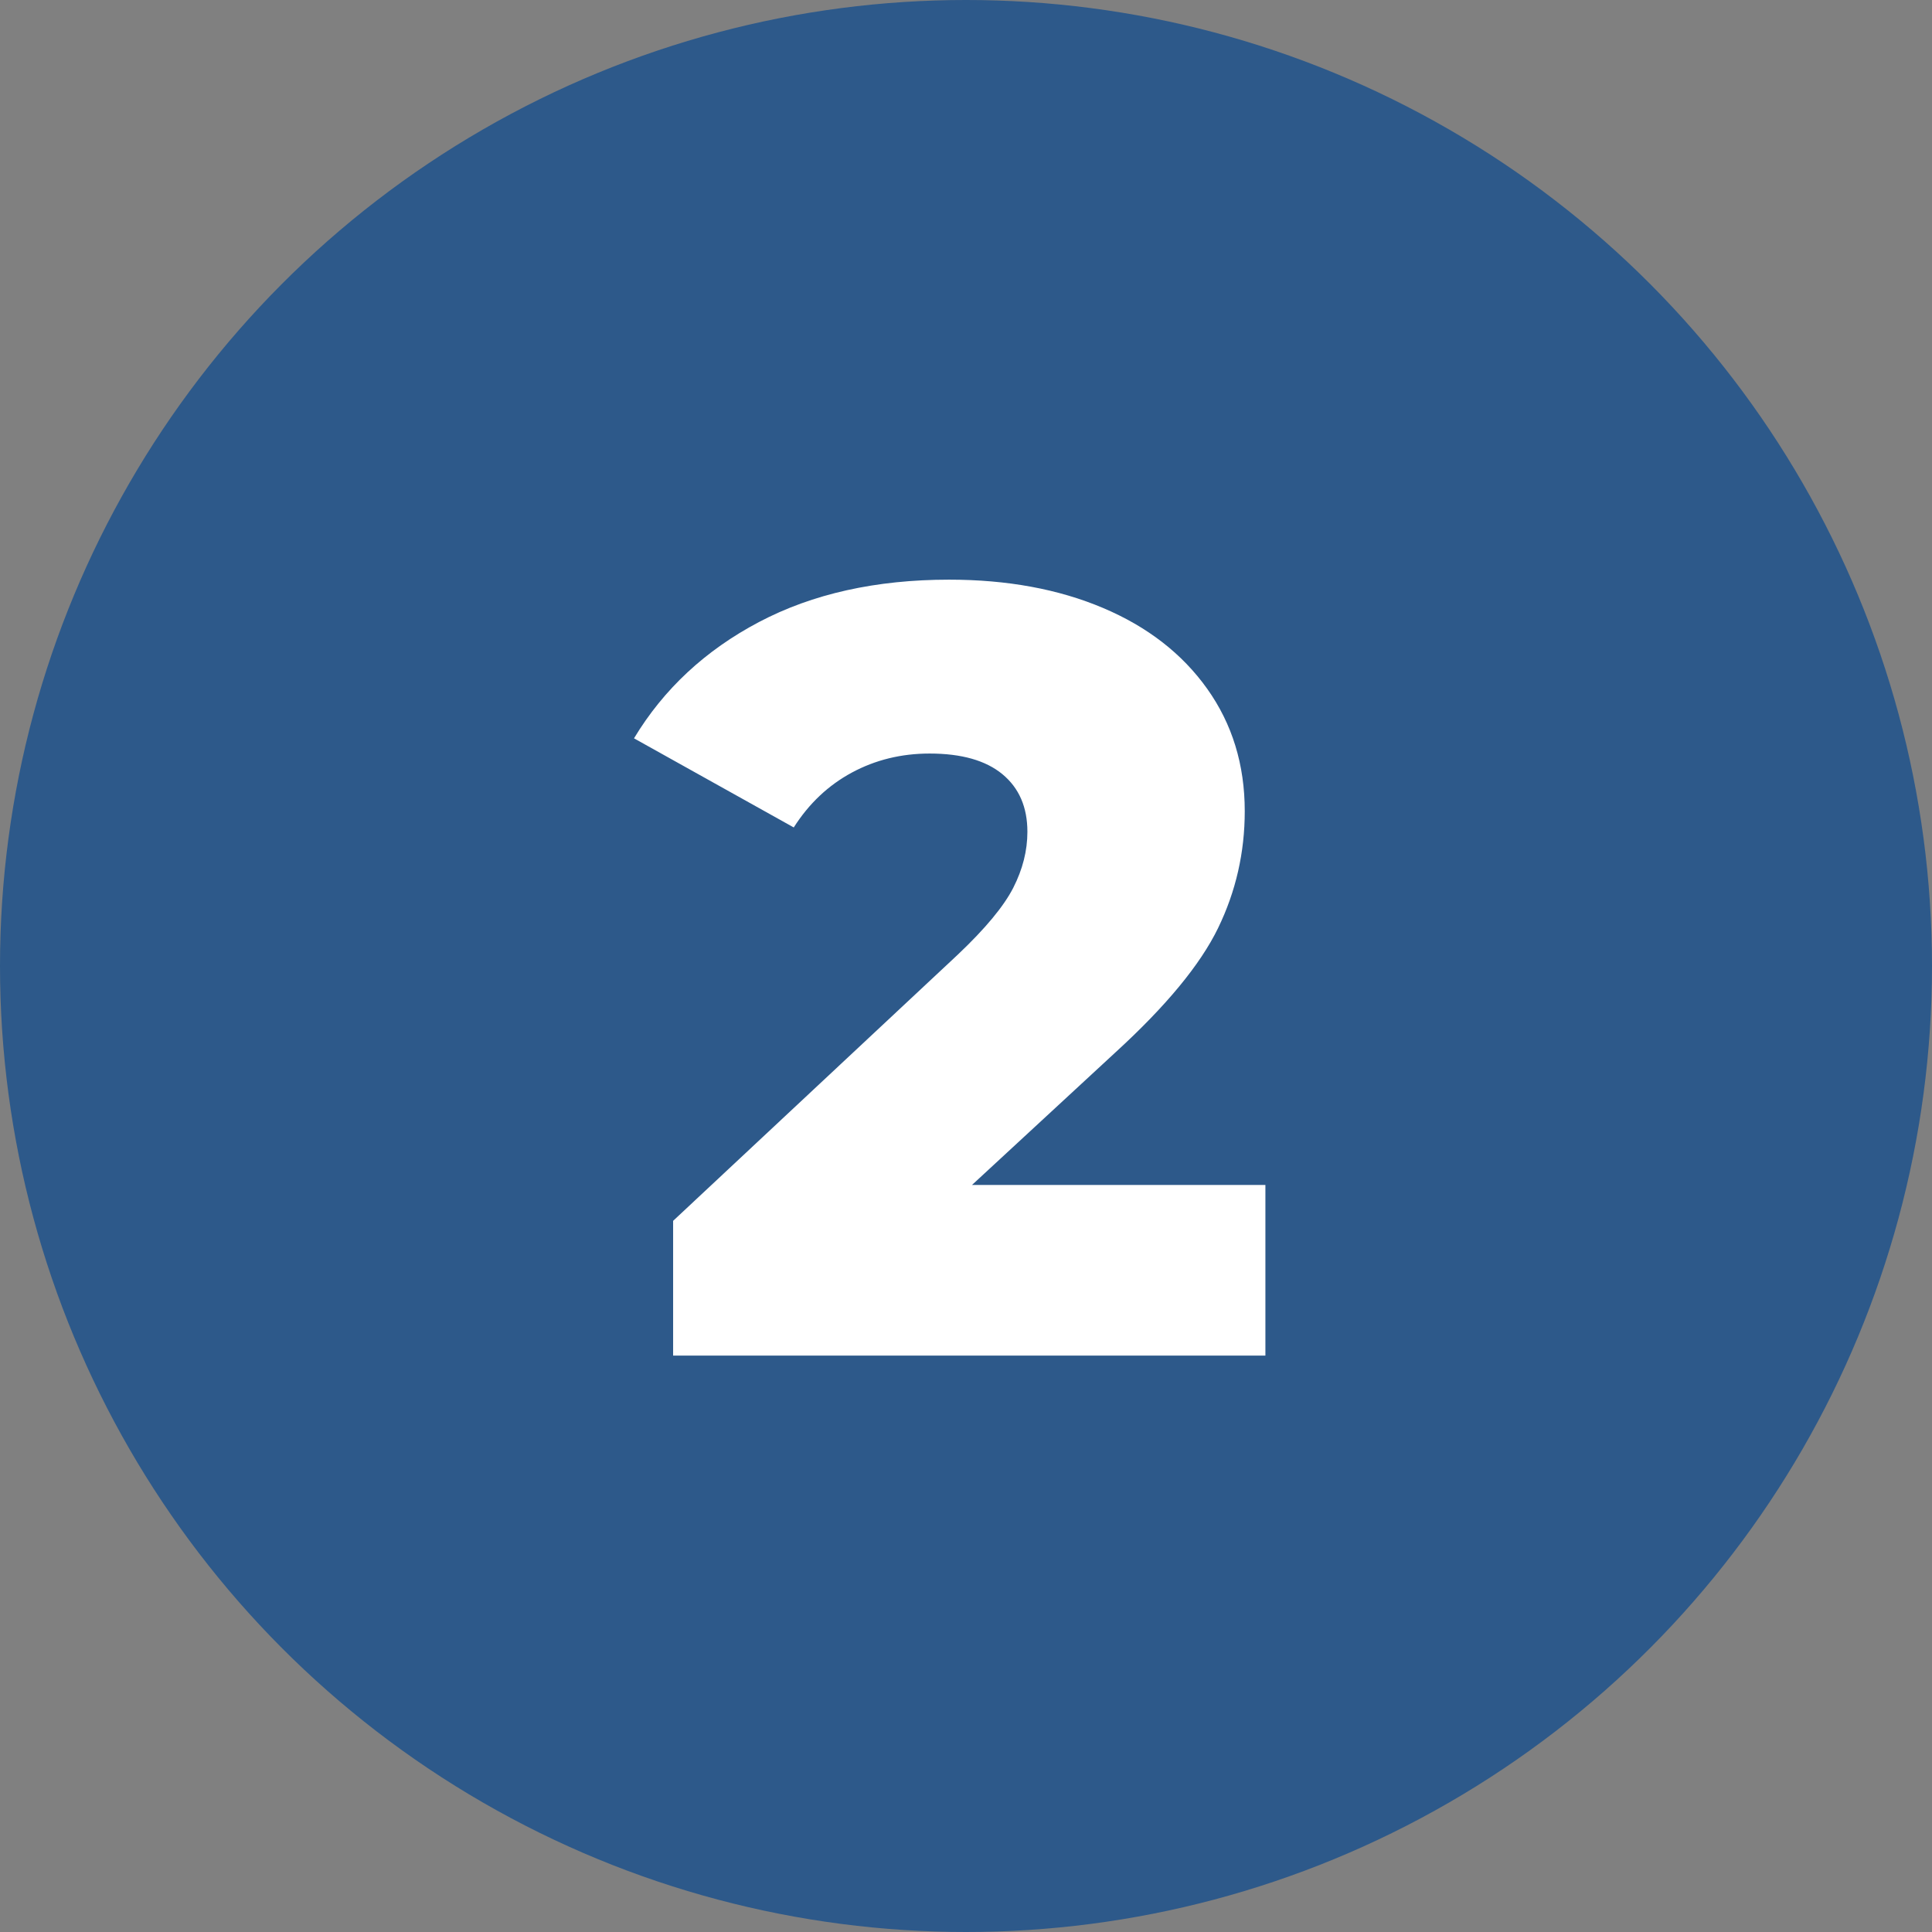 <svg viewBox="0 0 320 320" xmlns="http://www.w3.org/2000/svg"><rect x="0" y="0" width="320" height="320" fill="#808080" stroke="none"/><circle fill="#2d598a" cx="160" cy="160" r="160"/><path fill="white" d="M160.99 196.27L209.59 196.27L209.59 224.53L111.49 224.53L111.49 202.21L158.65 158.11L158.65 158.11Q165.49 151.63 167.83 147.04L167.83 147.04L167.83 147.04Q170.17 142.45 170.17 137.77L170.17 137.77L170.17 137.77Q170.17 131.65 166.03 128.23L166.03 128.23L166.03 128.23Q161.89 124.81 153.97 124.81L153.97 124.81L153.97 124.81Q146.95 124.81 141.10 127.96L141.10 127.96L141.10 127.96Q135.25 131.11 131.47 137.05L131.47 137.05L105.01 122.29L105.01 122.29Q112.39 110.05 125.71 103.03L125.71 103.03L125.71 103.03Q139.03 96.01 157.21 96.01L157.21 96.01L157.21 96.01Q171.61 96.01 182.68 100.69L182.68 100.69L182.68 100.69Q193.75 105.37 199.96 114.10L199.96 114.10L199.96 114.10Q206.17 122.83 206.17 134.35L206.17 134.35L206.17 134.35Q206.17 144.61 201.76 153.70L201.76 153.70L201.76 153.70Q197.35 162.79 184.75 174.31L184.75 174.31L160.99 196.27Z"/></svg>